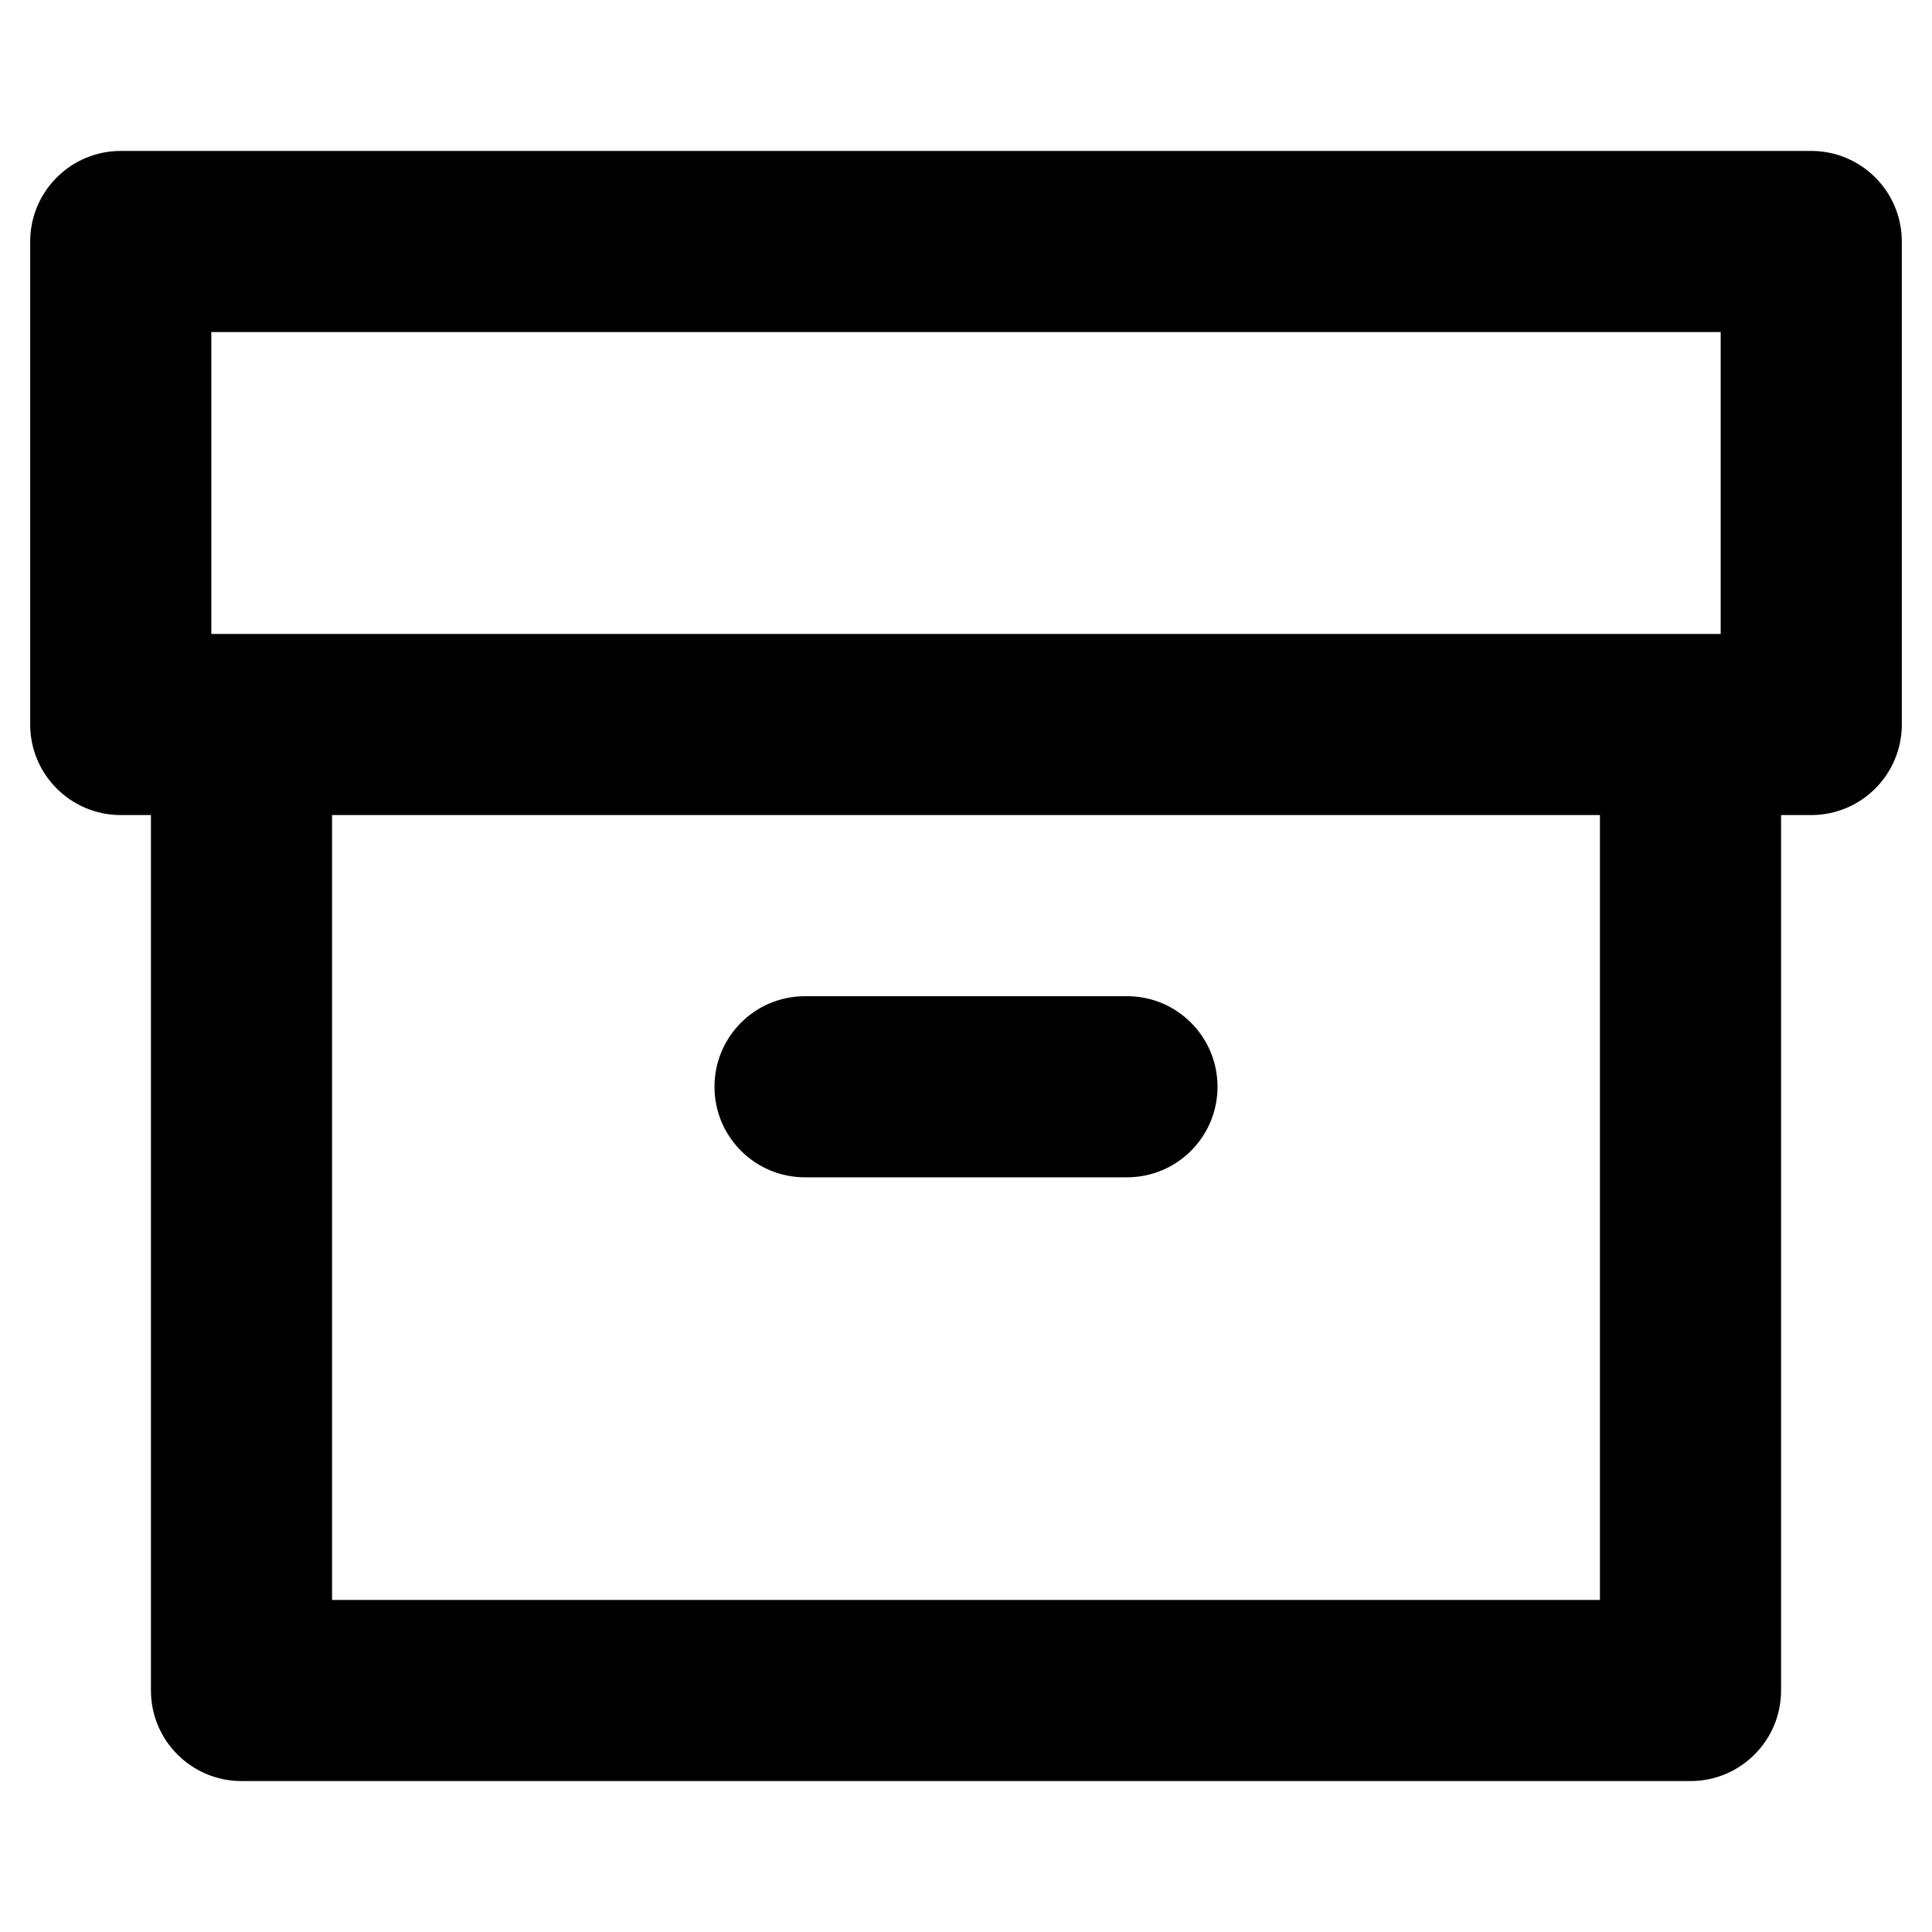 <svg width="16" height="16" viewBox="0 0 16 16" fill="none" xmlns="http://www.w3.org/2000/svg">
<path d="M6.667 8.25C6.252 8.25 5.917 8.586 5.917 9C5.917 9.414 6.252 9.75 6.667 9.75H9.333C9.748 9.75 10.083 9.414 10.083 9C10.083 8.586 9.748 8.25 9.333 8.25H6.667Z" fill="black"/>
<path fill-rule="evenodd" clip-rule="evenodd" d="M0.25 2C0.25 1.586 0.586 1.25 1 1.25H15C15.414 1.25 15.75 1.586 15.75 2V6C15.75 6.414 15.414 6.75 15 6.75H14.75V14C14.75 14.414 14.414 14.75 14 14.75H2C1.586 14.75 1.25 14.414 1.25 14V6.75H1C0.586 6.75 0.25 6.414 0.25 6V2ZM13.25 13.25V6.75H2.75V13.25H13.25ZM14.25 5.25H1.75V2.75H14.25V5.25Z" fill="black"/>
</svg>
